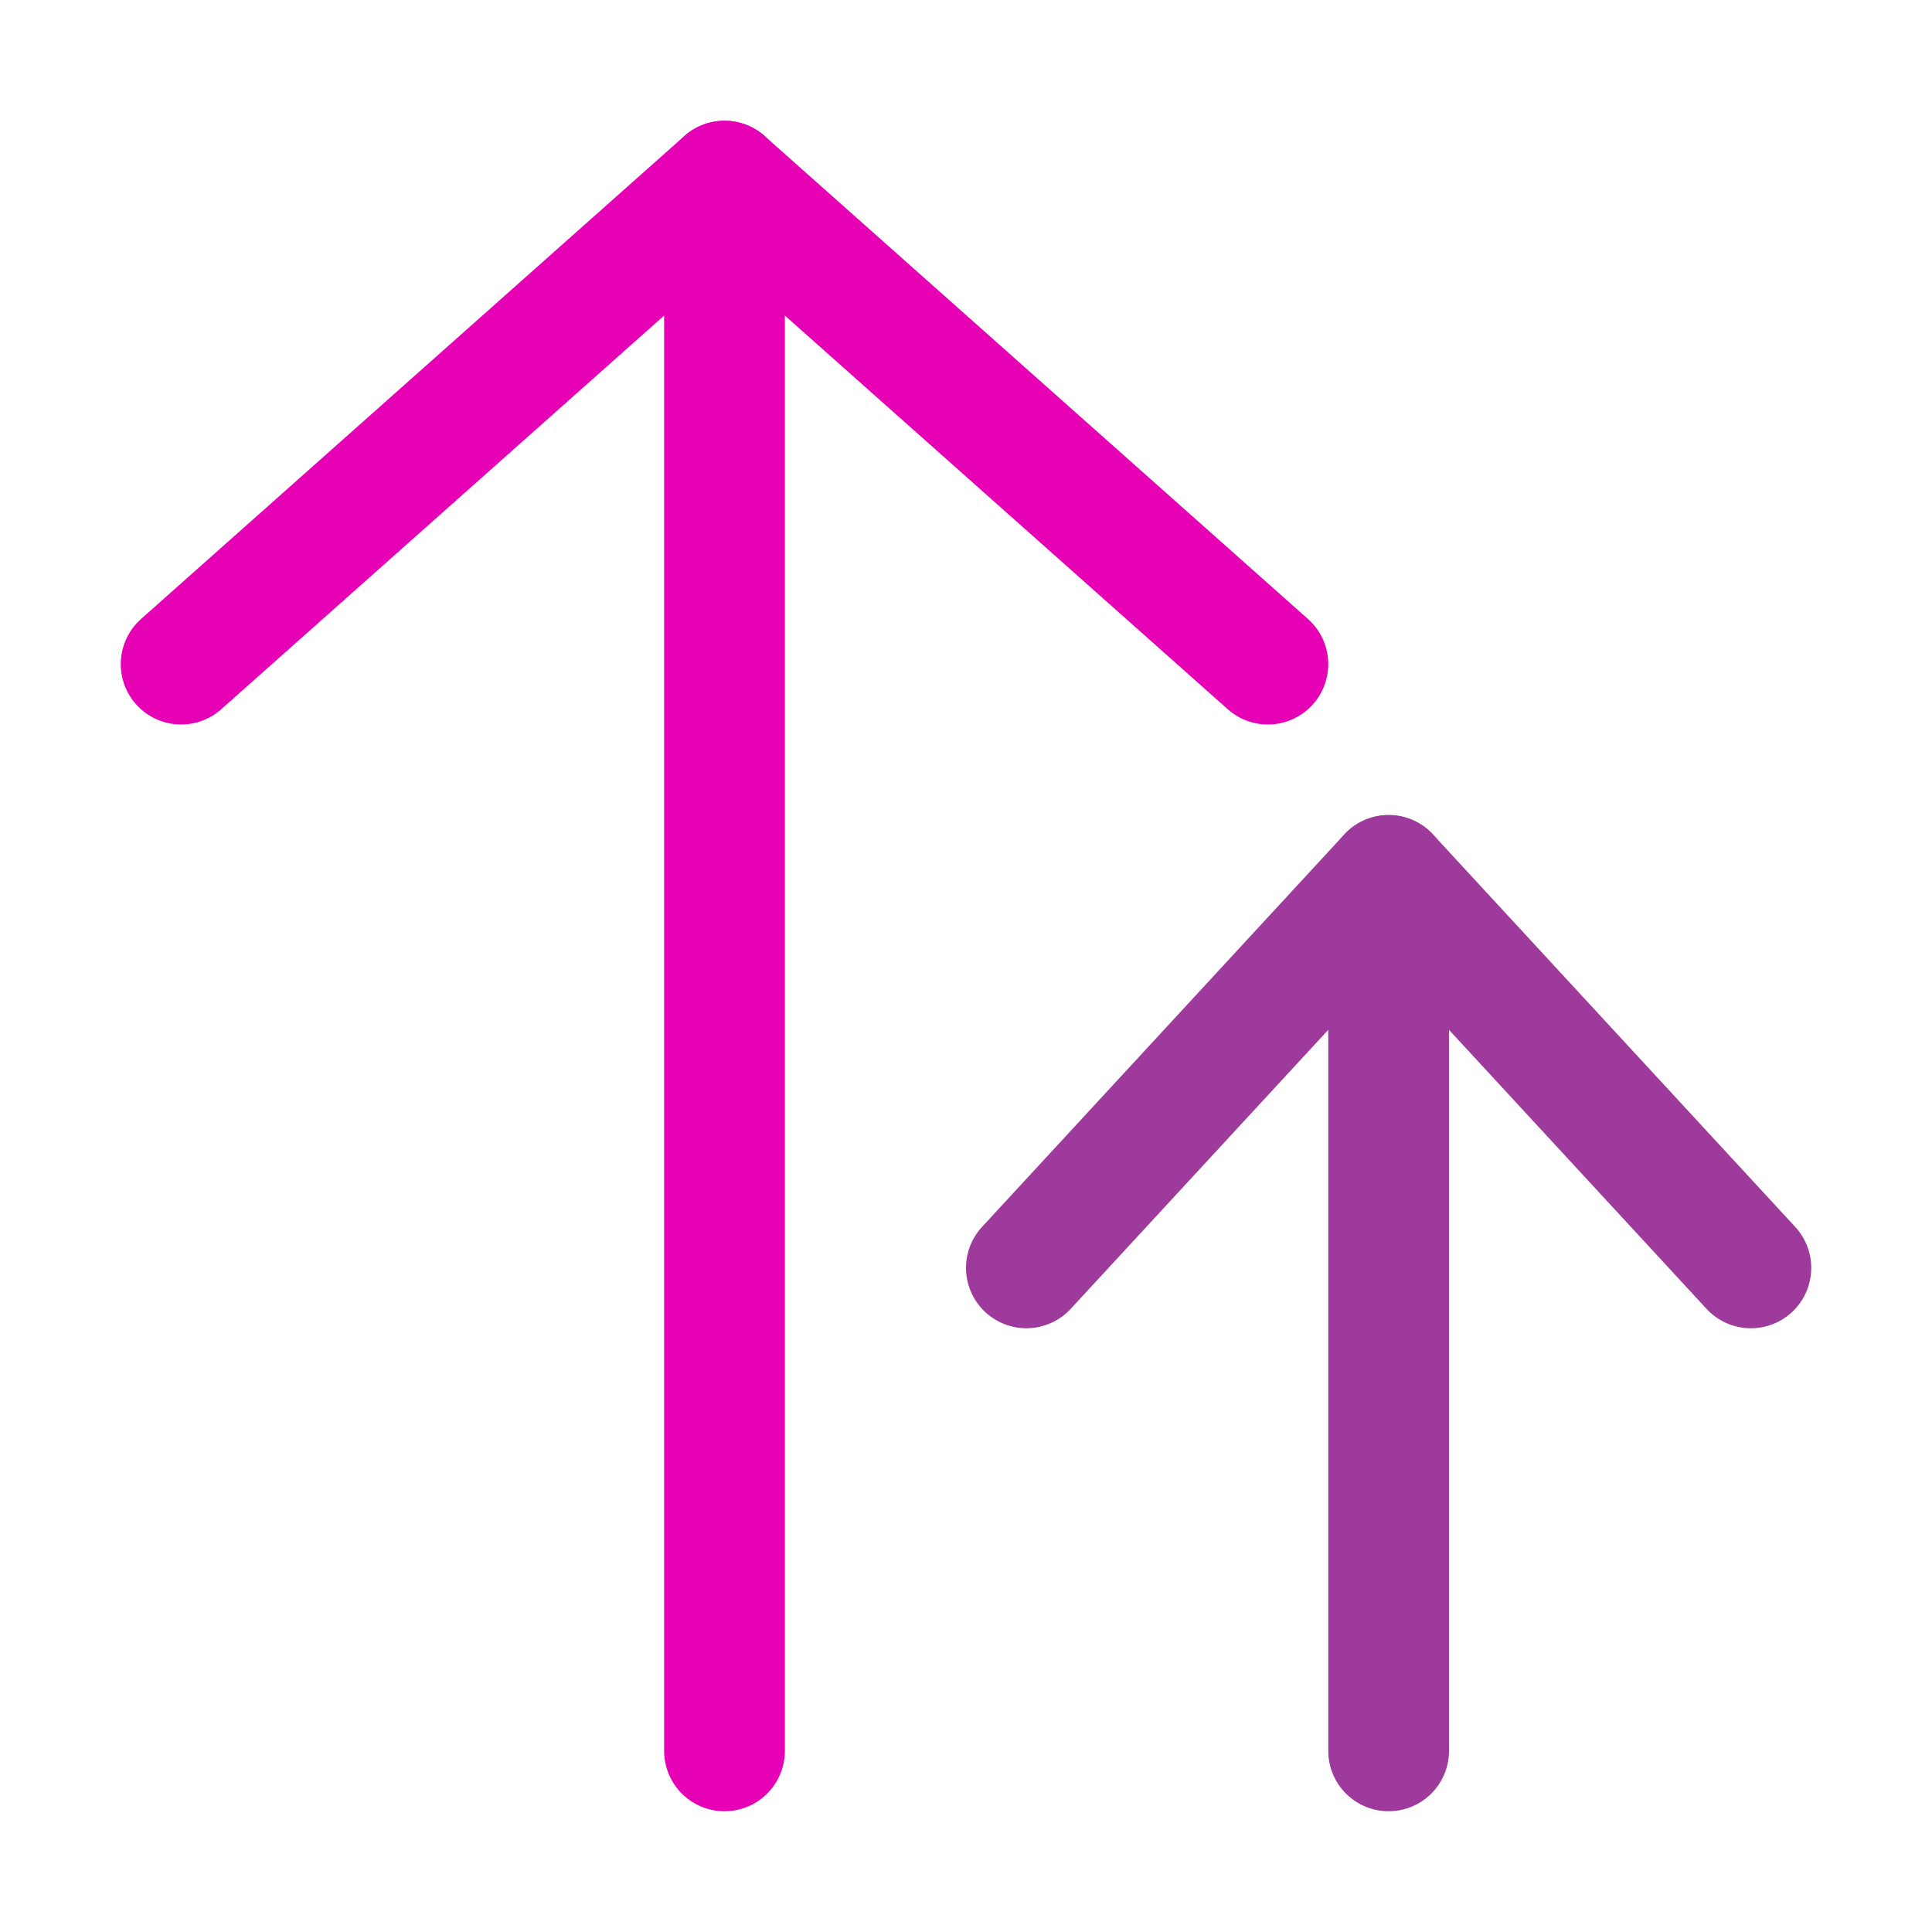 <?xml version="1.0" encoding="UTF-8" standalone="no"?>
<svg
   xmlns:dc="http://purl.org/dc/elements/1.1/"
   xmlns:cc="http://creativecommons.org/ns#"
   xmlns:rdf="http://www.w3.org/1999/02/22-rdf-syntax-ns#"
   xmlns:svg="http://www.w3.org/2000/svg"
   xmlns="http://www.w3.org/2000/svg"
   xmlns:sodipodi="http://sodipodi.sourceforge.net/DTD/sodipodi-0.dtd"
   xmlns:inkscape="http://www.inkscape.org/namespaces/inkscape"
   height="16"
   width="16"
   version="1.1"
   id="svg60"
   sodipodi:docname="sc_moveupsubitems.svg"
   inkscape:version="0.92.4 (unknown)"
   inkscape:export-filename="/home/annisaauliarasyidah/Desktop/4_242 (aulia)/sc 222/sc_moveupsubitems.png"
   inkscape:export-xdpi="96"
   inkscape:export-ydpi="96">
  <defs
     id="defs64">
    <linearGradient
       id="linearGradient891"
       gradientUnits="userSpaceOnUse"
       x1="124.5"
       x2="135.746"
       y1="108.5"
       y2="-13.567">
      <stop
         offset="0"
         stop-color="#fff"
         id="stop15-3" />
      <stop
         offset="1"
         stop-color="#fff"
         stop-opacity="0"
         id="stop17-6" />
    </linearGradient>
    <filter
       id="a-7">
      <feGaussianBlur
         stdDeviation=".385"
         id="feGaussianBlur2-5" />
    </filter>
  </defs>
  <sodipodi:namedview
     pagecolor="#ffffff"
     bordercolor="#666666"
     borderopacity="1"
     objecttolerance="10"
     gridtolerance="10"
     guidetolerance="10"
     inkscape:pageopacity="0"
     inkscape:pageshadow="2"
     inkscape:window-width="1366"
     inkscape:window-height="707"
     id="namedview62"
     showgrid="true"
     inkscape:zoom="14.75"
     inkscape:cx="-11.525424"
     inkscape:cy="-18.715305"
     inkscape:window-x="0"
     inkscape:window-y="0"
     inkscape:window-maximized="1"
     inkscape:current-layer="svg60">
    <inkscape:grid
       type="xygrid"
       id="grid900" />
  </sodipodi:namedview>
  <filter
     id="a">
    <feGaussianBlur
       stdDeviation=".385"
       id="feGaussianBlur2" />
  </filter>
  <linearGradient
     id="b"
     gradientUnits="userSpaceOnUse"
     x1="87.231"
     x2="114.639"
     y1="9.712"
     y2="112">
    <stop
       offset="0"
       stop-color="#2c72c7"
       id="stop5" />
    <stop
       offset="1"
       stop-color="#00438a"
       id="stop7" />
  </linearGradient>
  <linearGradient
     id="c"
     gradientUnits="userSpaceOnUse"
     x1="114.378"
     x2="112.954"
     y1="25.787"
     y2="115.697">
    <stop
       offset="0"
       stop-color="#bbd6ff"
       id="stop10" />
    <stop
       offset="1"
       stop-color="#0057ae"
       id="stop12" />
  </linearGradient>
  <linearGradient
     id="d"
     gradientUnits="userSpaceOnUse"
     x1="124.5"
     x2="135.746"
     y1="108.5"
     y2="-13.567">
    <stop
       offset="0"
       stop-color="#fff"
       id="stop15" />
    <stop
       offset="1"
       stop-color="#fff"
       stop-opacity="0"
       id="stop17" />
  </linearGradient>
  <linearGradient
     id="e"
     gradientTransform="matrix(1 0 0 -1 0 140)"
     gradientUnits="userSpaceOnUse"
     x1="104"
     x2="104"
     y1="120"
     y2="57.111">
    <stop
       offset="0"
       stop-color="#d4e2f3"
       id="stop20" />
    <stop
       offset="1"
       stop-color="#fff"
       stop-opacity="0"
       id="stop22" />
  </linearGradient>
  <linearGradient
     id="f"
     gradientUnits="userSpaceOnUse"
     x1="87.231"
     x2="114.639"
     y1="9.712"
     y2="112">
    <stop
       offset="0"
       stop-color="#2cc742"
       id="stop25" />
    <stop
       offset="1"
       stop-color="#138a00"
       id="stop27" />
  </linearGradient>
  <linearGradient
     id="g"
     gradientUnits="userSpaceOnUse"
     x1="114.378"
     x2="112.954"
     y1="25.787"
     y2="115.697">
    <stop
       offset="0"
       stop-color="#d7ffbb"
       id="stop30" />
    <stop
       offset="1"
       stop-color="#49ae00"
       id="stop32" />
  </linearGradient>
  <linearGradient
     id="h"
     gradientTransform="matrix(1 0 0 -1 0 140)"
     gradientUnits="userSpaceOnUse"
     x1="104"
     x2="104"
     y1="120"
     y2="57.111">
    <stop
       offset="0"
       stop-color="#ddf3d4"
       id="stop35" />
    <stop
       offset="1"
       stop-color="#fff"
       stop-opacity="0"
       id="stop37" />
  </linearGradient>
  <g
     id="g865"
     transform="translate(11,-17)">
    <g
       style="stroke:#e602b4;stroke-linecap:round;stroke-linejoin:round;stroke-opacity:1"
       id="g837"
       transform="matrix(1,0,0,-1,-13,33)">
      <path
         style="fill:none;stroke:#e602b4;stroke-width:1px;stroke-linecap:round;stroke-linejoin:round;stroke-opacity:1"
         d="m 8,1.5 v 13"
         id="path831"
         inkscape:connector-curvature="0" />
      <path
         style="fill:none;stroke:#e602b4;stroke-width:1px;stroke-linecap:round;stroke-linejoin:round;stroke-opacity:1"
         d="m 3.5,10.5 4.5,4 4.5,-4"
         id="path833"
         inkscape:connector-curvature="0" />
    </g>
    <path
       inkscape:connector-curvature="0"
       id="path851"
       d="M 0.5,31.5 V 24.25"
       style="fill:none;stroke:#9d3a9b;stroke-width:1px;stroke-linecap:round;stroke-linejoin:round;stroke-opacity:1" />
    <path
       inkscape:connector-curvature="0"
       id="path853"
       d="m -2.5,27.5 3,-3.25 3,3.25"
       style="fill:none;stroke:#9d3a9b;stroke-width:1px;stroke-linecap:round;stroke-linejoin:round;stroke-opacity:1" />
  </g>
</svg>
